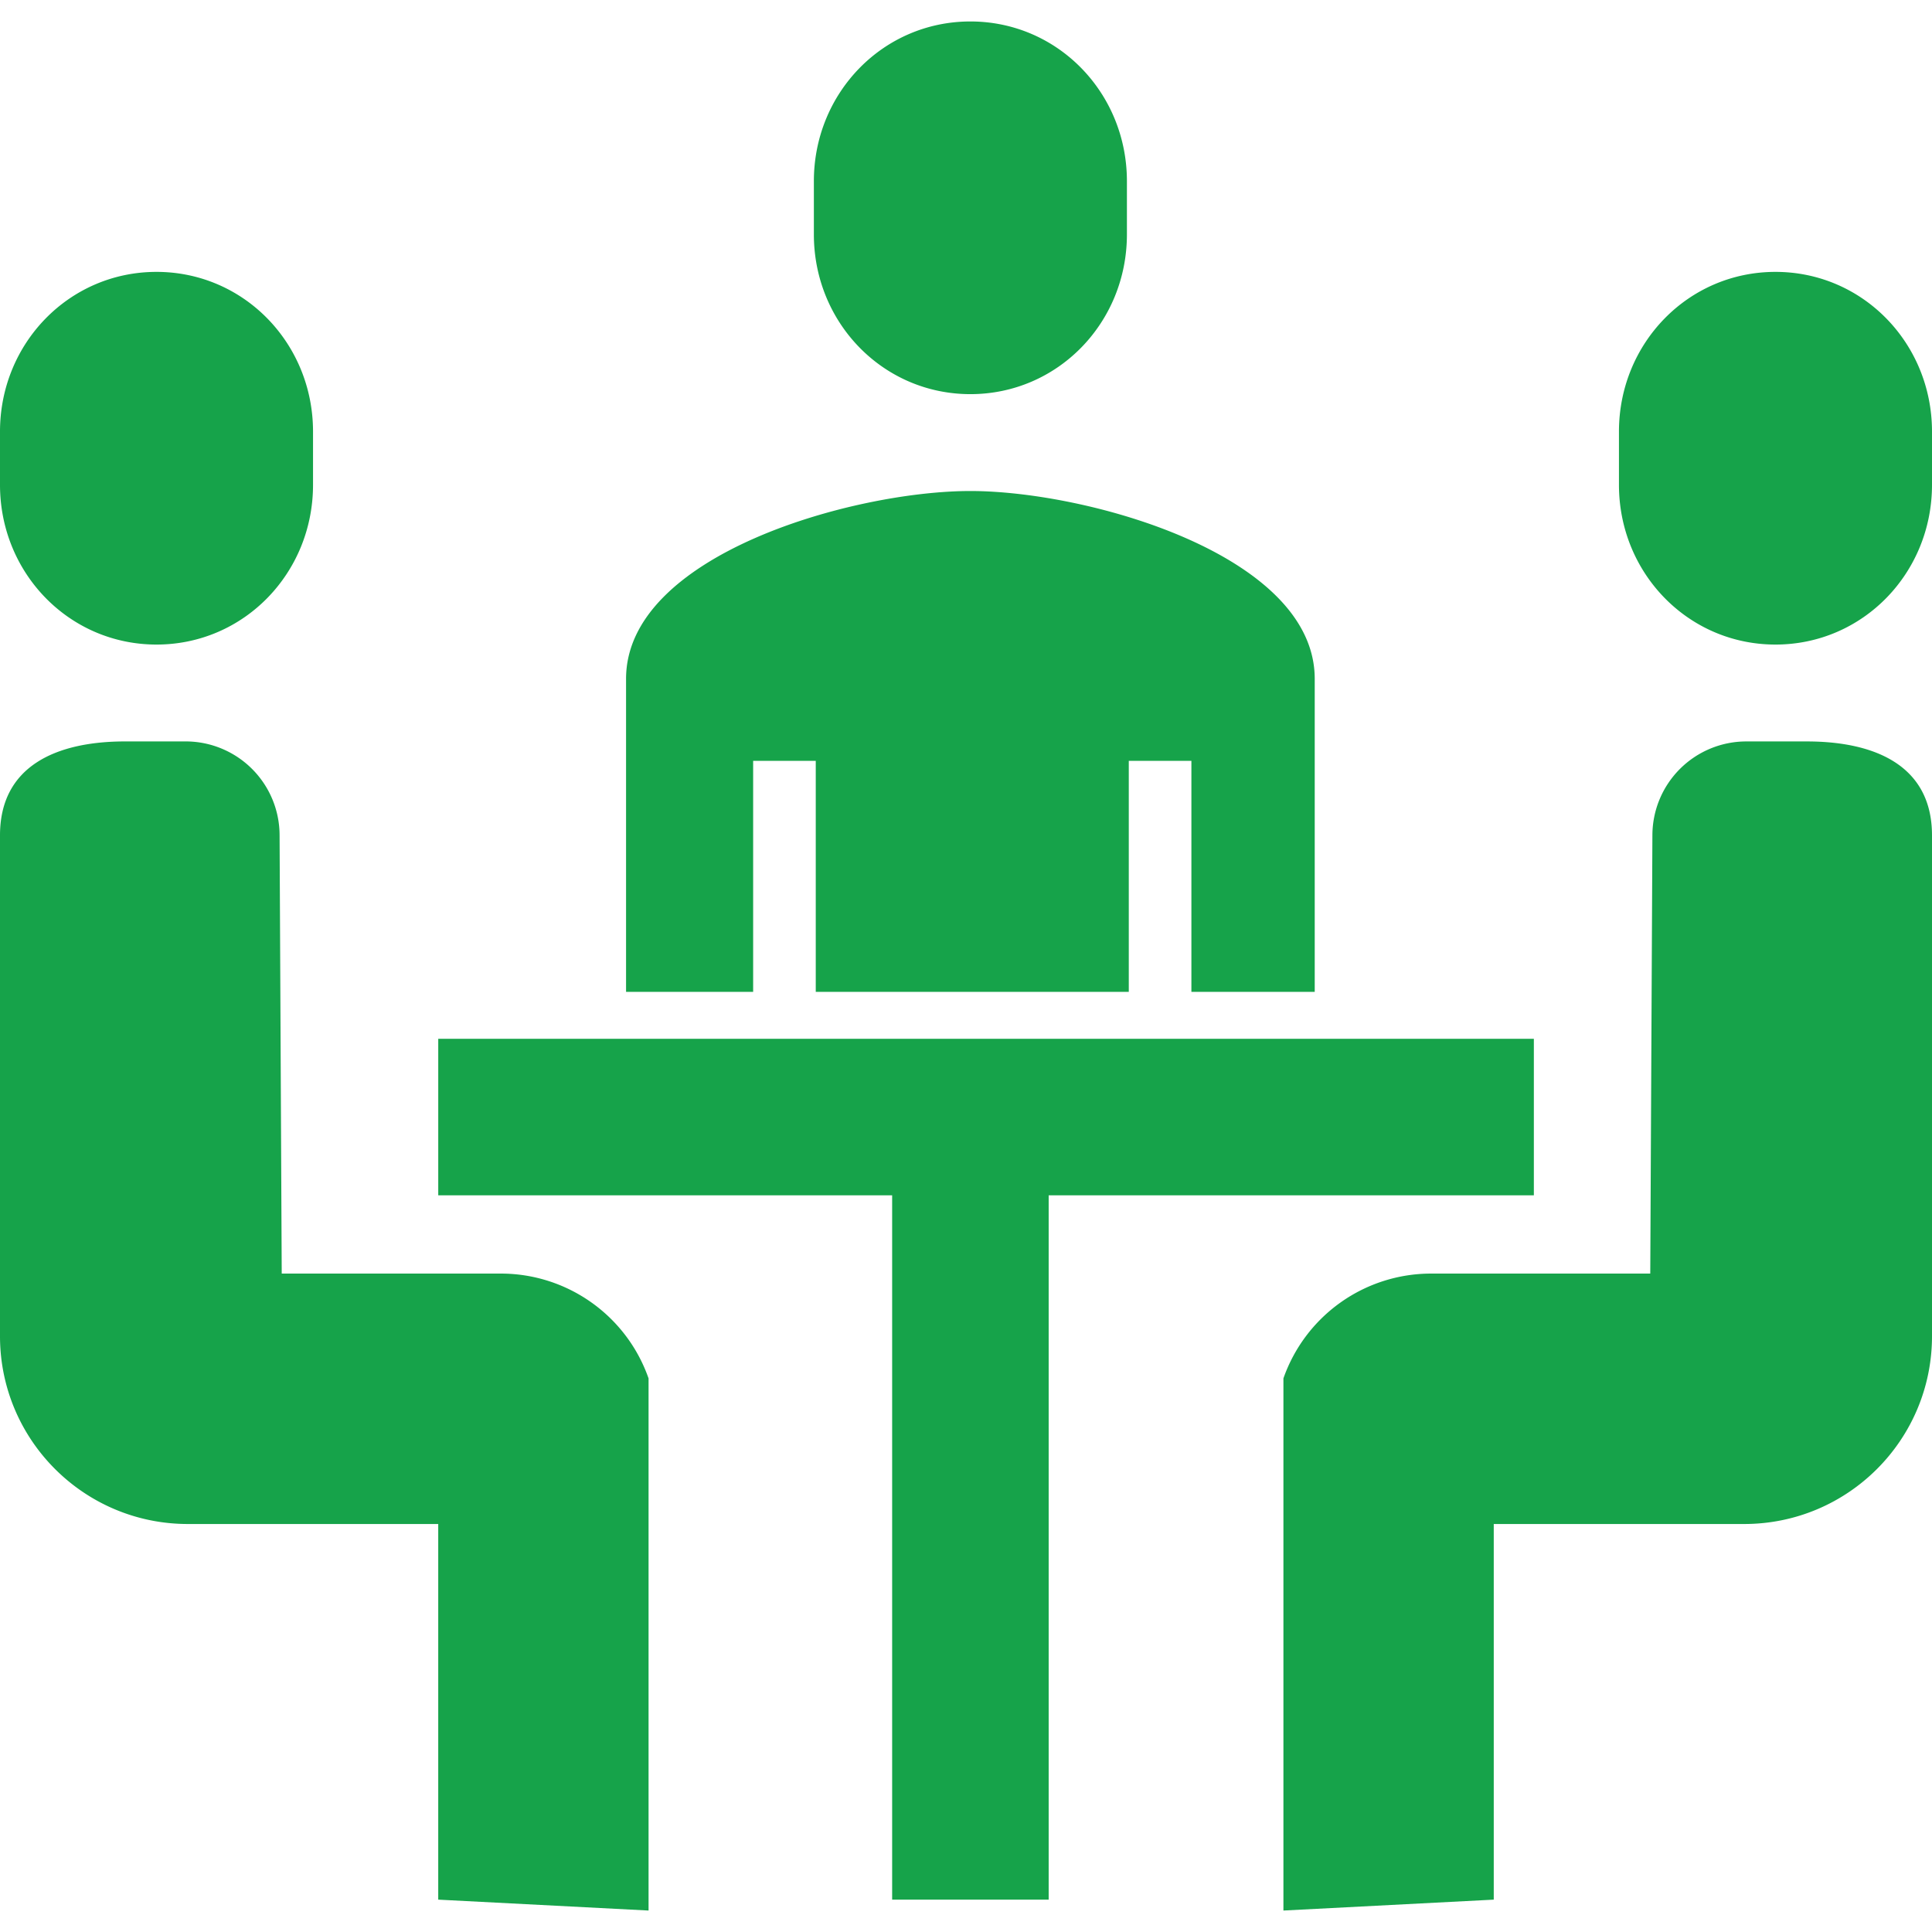 <svg xmlns="http://www.w3.org/2000/svg" viewBox="0 0 128 128" style="enable-background:new 0 0 128 128" xml:space="preserve"><path style="fill:#16a34a" d="M87.104 44.974v20.739h-8.171V50.407h-4.148v15.305H54.046V50.407h-4.148v15.305h-8.42V44.974c0-8.213 15.036-12.443 22.813-12.443s22.813 4.23 22.813 12.443zM64.291 26.113c5.791 0 10.37-4.737 10.37-10.581v-3.529c0-5.844-4.579-10.581-10.37-10.581-5.791 0-10.37 4.737-10.37 10.581v3.529c.001 5.844 4.58 10.581 10.37 10.581zm-43.552 6.01v-3.529c0-5.844-4.579-10.581-10.37-10.581C4.579 18.013 0 22.75 0 28.594v3.529c0 5.844 4.579 10.581 10.37 10.581 5.79 0 10.369-4.737 10.369-10.581zm-2.216 23.19.142 29.065h14.517c4.406 0 8.332 2.785 9.787 6.944v35.256l-13.935-.722v-24.887H12.443C5.571 100.969 0 95.398 0 88.526V55.343c0-4.582 3.714-6.222 8.296-6.222h4.005a6.224 6.224 0 0 1 6.222 6.192zm99.107-12.609c5.791 0 10.37-4.737 10.37-10.581v-3.529c0-5.844-4.579-10.581-10.37-10.581-5.791 0-10.37 4.737-10.37 10.581v3.529c.001 5.844 4.58 10.581 10.37 10.581zm-1.931 6.418h4.005c4.582 0 8.296 1.64 8.296 6.222v33.182c0 6.872-5.571 12.443-12.443 12.443H98.965v24.887l-13.935.722V91.322a10.37 10.37 0 0 1 9.787-6.944h14.517l.142-29.065a6.224 6.224 0 0 1 6.223-6.191zM69.476 79.193h32.146v-10.37H29.035v10.37h30.072v46.663h10.37V79.193z"/></svg>